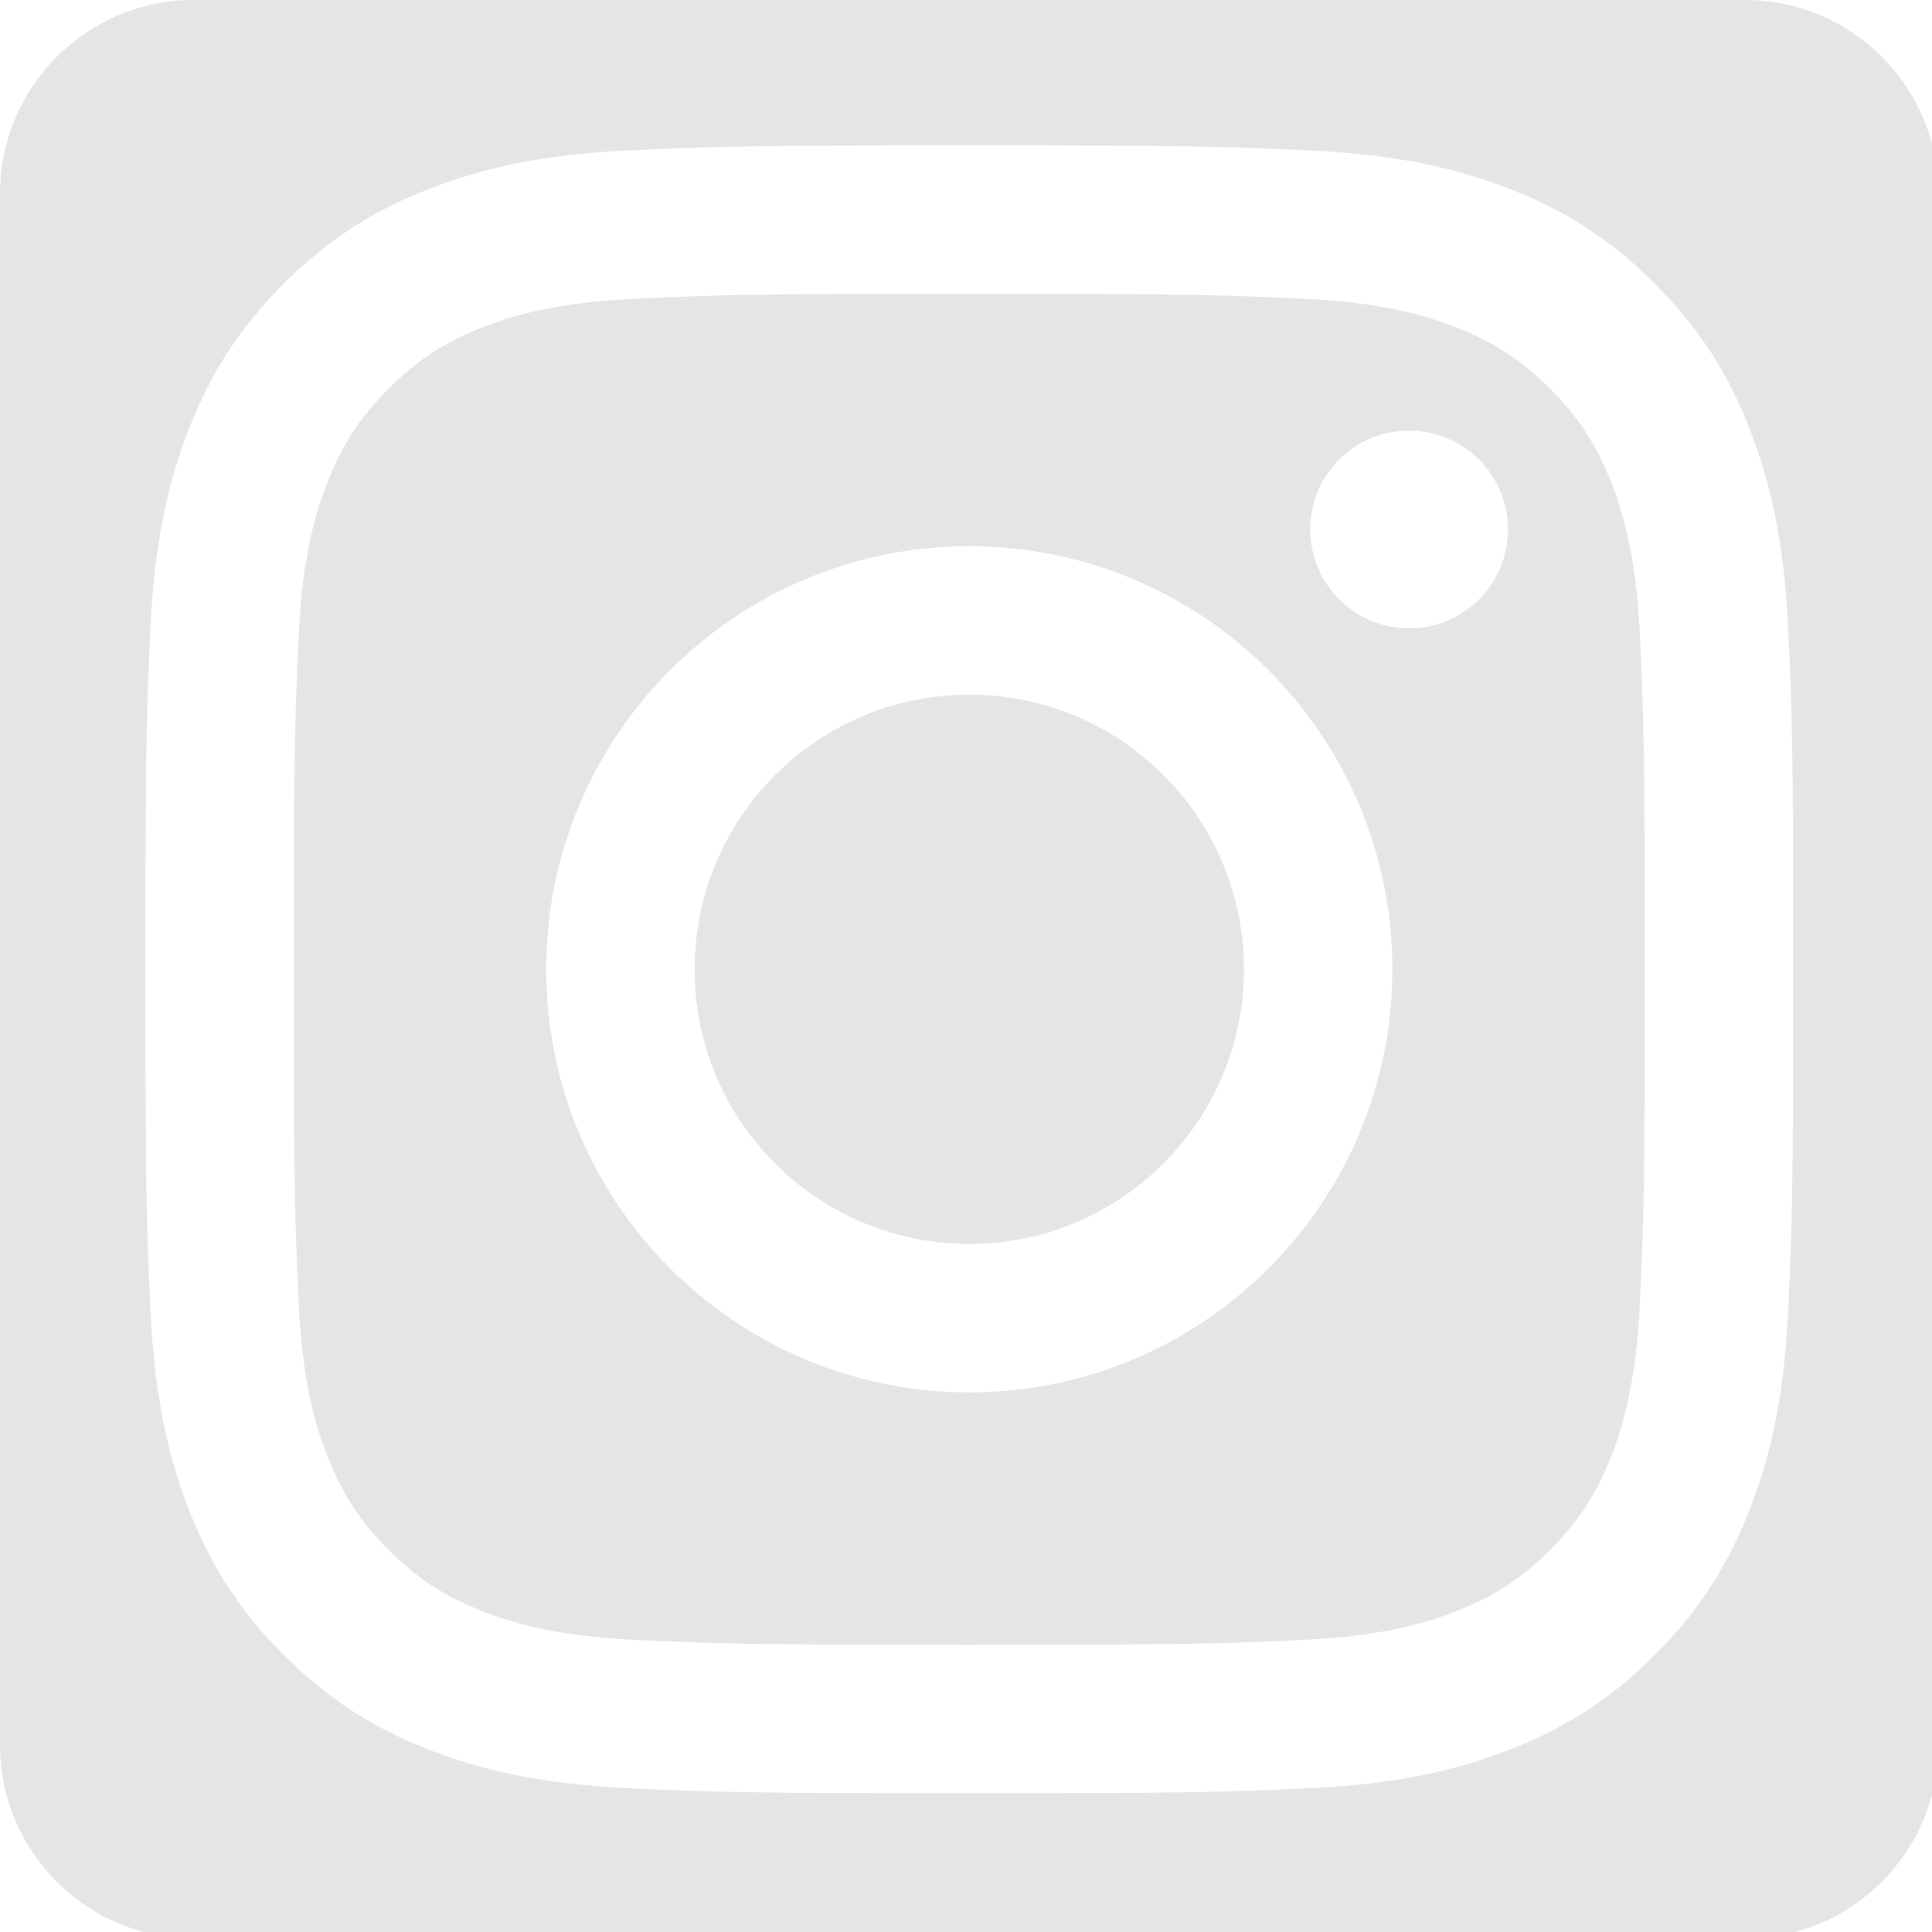 <?xml version="1.0" encoding="utf-8"?>
<!-- Generator: Adobe Illustrator 15.0.0, SVG Export Plug-In  -->
<!DOCTYPE svg PUBLIC "-//W3C//DTD SVG 1.1//EN" "http://www.w3.org/Graphics/SVG/1.1/DTD/svg11.dtd">
<svg version="1.1"
	 xmlns="http://www.w3.org/2000/svg" xmlns:xlink="http://www.w3.org/1999/xlink" xmlns:a="http://ns.adobe.com/AdobeSVGViewerExtensions/3.0/"
	 x="0px" y="0px" width="113px" height="113px" viewBox="0 0 113 113" overflow="visible" enable-background="new 0 0 113 113"
	 xml:space="preserve">
<defs>
</defs>
<circle fill="#E5E5E4" cx="56.692" cy="56.693" r="16.063"/>
<path fill="#E5E5E4" d="M94.259,28.272c-0.874-2.25-1.919-3.854-3.604-5.541c-1.687-1.686-3.292-2.731-5.541-3.604
	c-1.698-0.66-4.25-1.445-8.948-1.659c-5.081-0.232-6.605-0.281-19.473-0.281s-14.391,0.049-19.473,0.281
	c-4.698,0.214-7.249,0.999-8.947,1.659c-2.249,0.874-3.854,1.918-5.542,3.604c-1.686,1.686-2.729,3.291-3.604,5.541
	c-0.659,1.698-1.444,4.25-1.659,8.948c-0.23,5.081-0.281,6.605-0.281,19.473c0,12.866,0.051,14.391,0.281,19.472
	c0.215,4.699,1,7.251,1.659,8.948c0.875,2.25,1.919,3.854,3.606,5.541c1.686,1.686,3.291,2.73,5.54,3.604
	c1.698,0.66,4.249,1.445,8.947,1.66c5.081,0.232,6.605,0.281,19.473,0.281c12.868,0,14.393-0.049,19.473-0.281
	c4.698-0.215,7.25-1,8.948-1.66c2.249-0.873,3.854-1.918,5.541-3.604c1.686-1.687,2.73-3.291,3.604-5.541
	c0.659-1.697,1.445-4.249,1.659-8.948c0.232-5.081,0.281-6.605,0.281-19.472c0-12.867-0.049-14.392-0.281-19.473
	C95.704,32.522,94.918,29.97,94.259,28.272z M56.692,81.438c-13.666,0-24.745-11.078-24.745-24.744
	c0-13.667,11.079-24.747,24.745-24.747c13.667,0,24.745,11.08,24.745,24.747C81.438,70.359,70.359,81.438,56.692,81.438z
	 M82.415,36.752c-3.192,0-5.782-2.589-5.782-5.783s2.59-5.782,5.782-5.782c3.195,0,5.784,2.588,5.784,5.782
	S85.61,36.752,82.415,36.752z"/>
<path fill="#E5E5E4" d="M102.048,0h-90.71C5.076,0,0,5.076,0,11.338v90.708c0,6.262,5.076,11.339,11.338,11.339h90.71
	c6.262,0,11.338-5.076,11.338-11.339V11.338C113.386,5.077,108.31,0,102.048,0z M104.592,76.561
	c-0.234,5.129-1.049,8.633-2.24,11.697c-1.231,3.169-2.879,5.856-5.559,8.535c-2.679,2.68-5.366,4.327-8.535,5.559
	c-3.064,1.191-6.567,2.006-11.697,2.24c-5.14,0.234-6.781,0.289-19.868,0.289s-14.728-0.055-19.868-0.289
	c-5.129-0.234-8.632-1.049-11.697-2.24c-3.169-1.231-5.855-2.879-8.534-5.559c-2.68-2.679-4.327-5.366-5.56-8.535
	c-1.191-3.064-2.005-6.568-2.239-11.697c-0.234-5.14-0.29-6.779-0.29-19.867c0-13.088,0.056-14.729,0.29-19.869
	c0.234-5.129,1.048-8.632,2.239-11.697c1.232-3.168,2.88-5.856,5.56-8.535c2.679-2.679,5.365-4.327,8.534-5.558
	c3.065-1.191,6.568-2.006,11.697-2.24c5.141-0.234,6.781-0.29,19.868-0.29s14.729,0.055,19.868,0.29
	c5.13,0.234,8.633,1.049,11.697,2.24c3.169,1.231,5.856,2.879,8.535,5.558c2.68,2.679,4.327,5.367,5.559,8.535
	c1.191,3.065,2.006,6.568,2.24,11.697c0.234,5.14,0.289,6.78,0.289,19.869C104.881,69.781,104.826,71.421,104.592,76.561z"/>
</svg>
